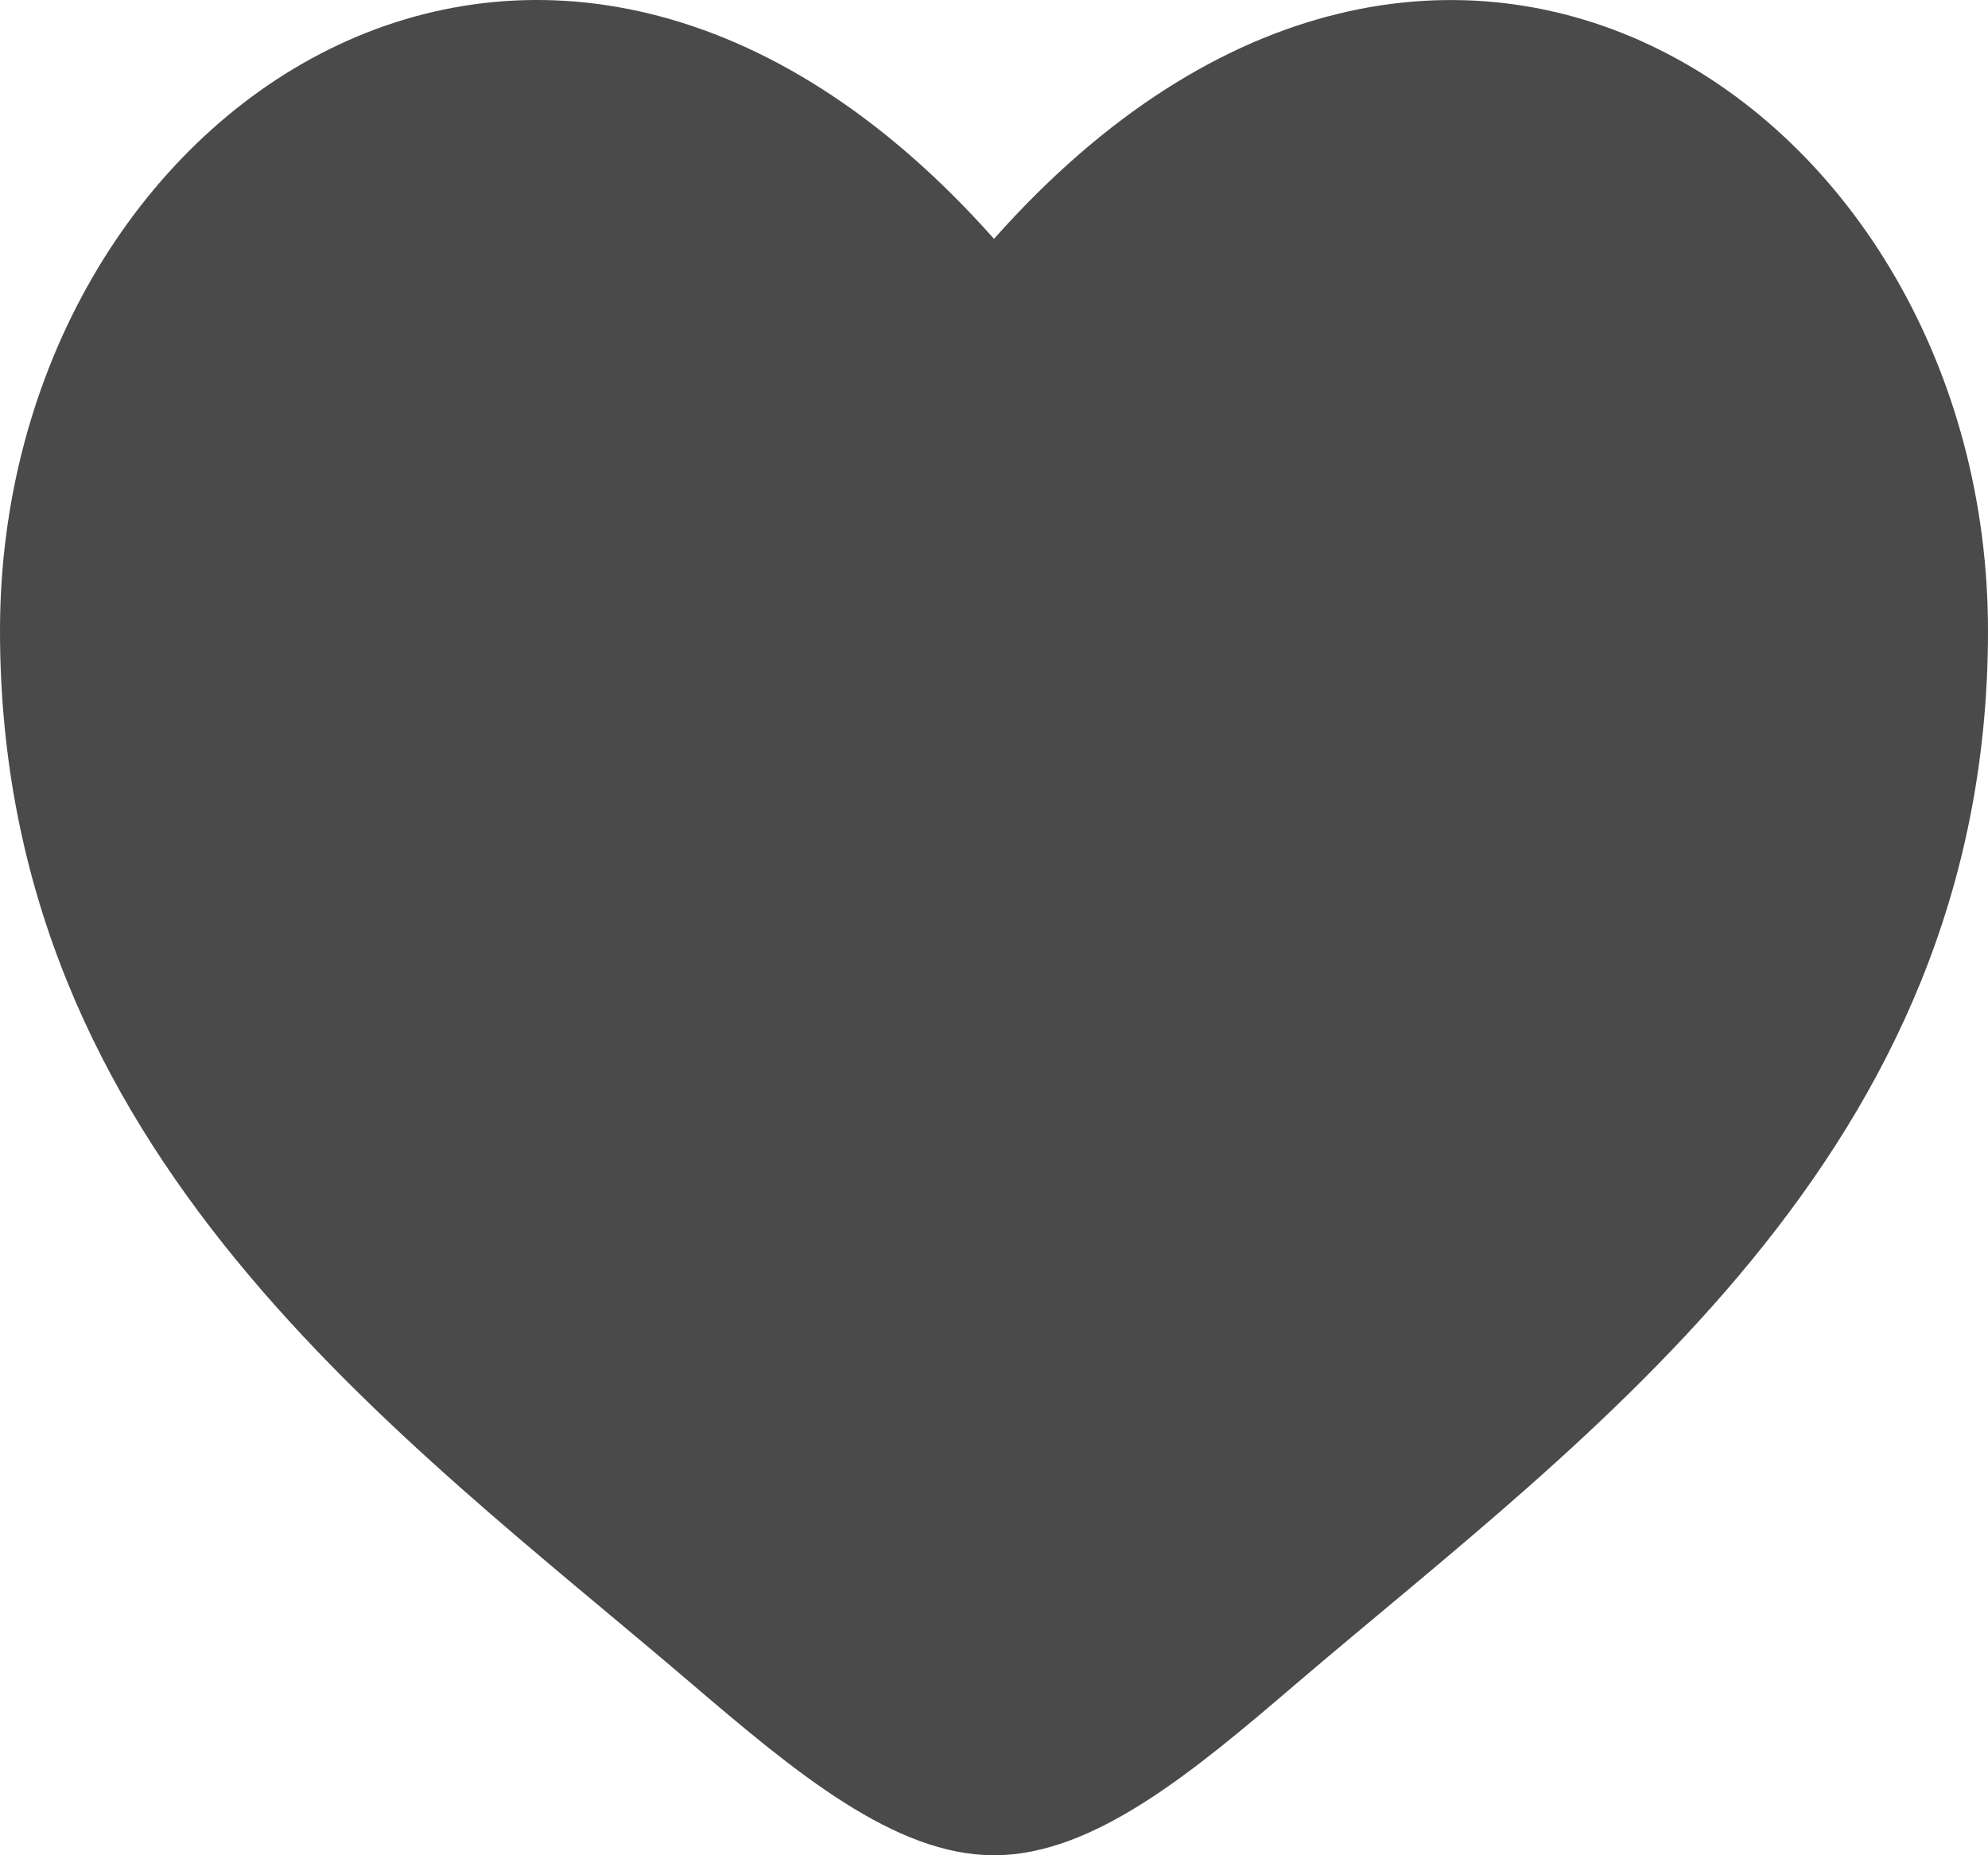 <svg width="30" height="28" viewBox="0 0 30 28" fill="none" xmlns="http://www.w3.org/2000/svg">
<path d="M0 9.518C0 17.428 6.03 21.642 10.443 25.416C12 26.746 13.5 28 15 28C16.5 28 18 26.748 19.557 25.414C23.971 21.644 30 17.428 30 9.52C30 1.612 21.75 -4.001 15 3.605C8.25 -4.001 0 1.609 0 9.518Z" fill="#4A4A4A"/>
</svg>
